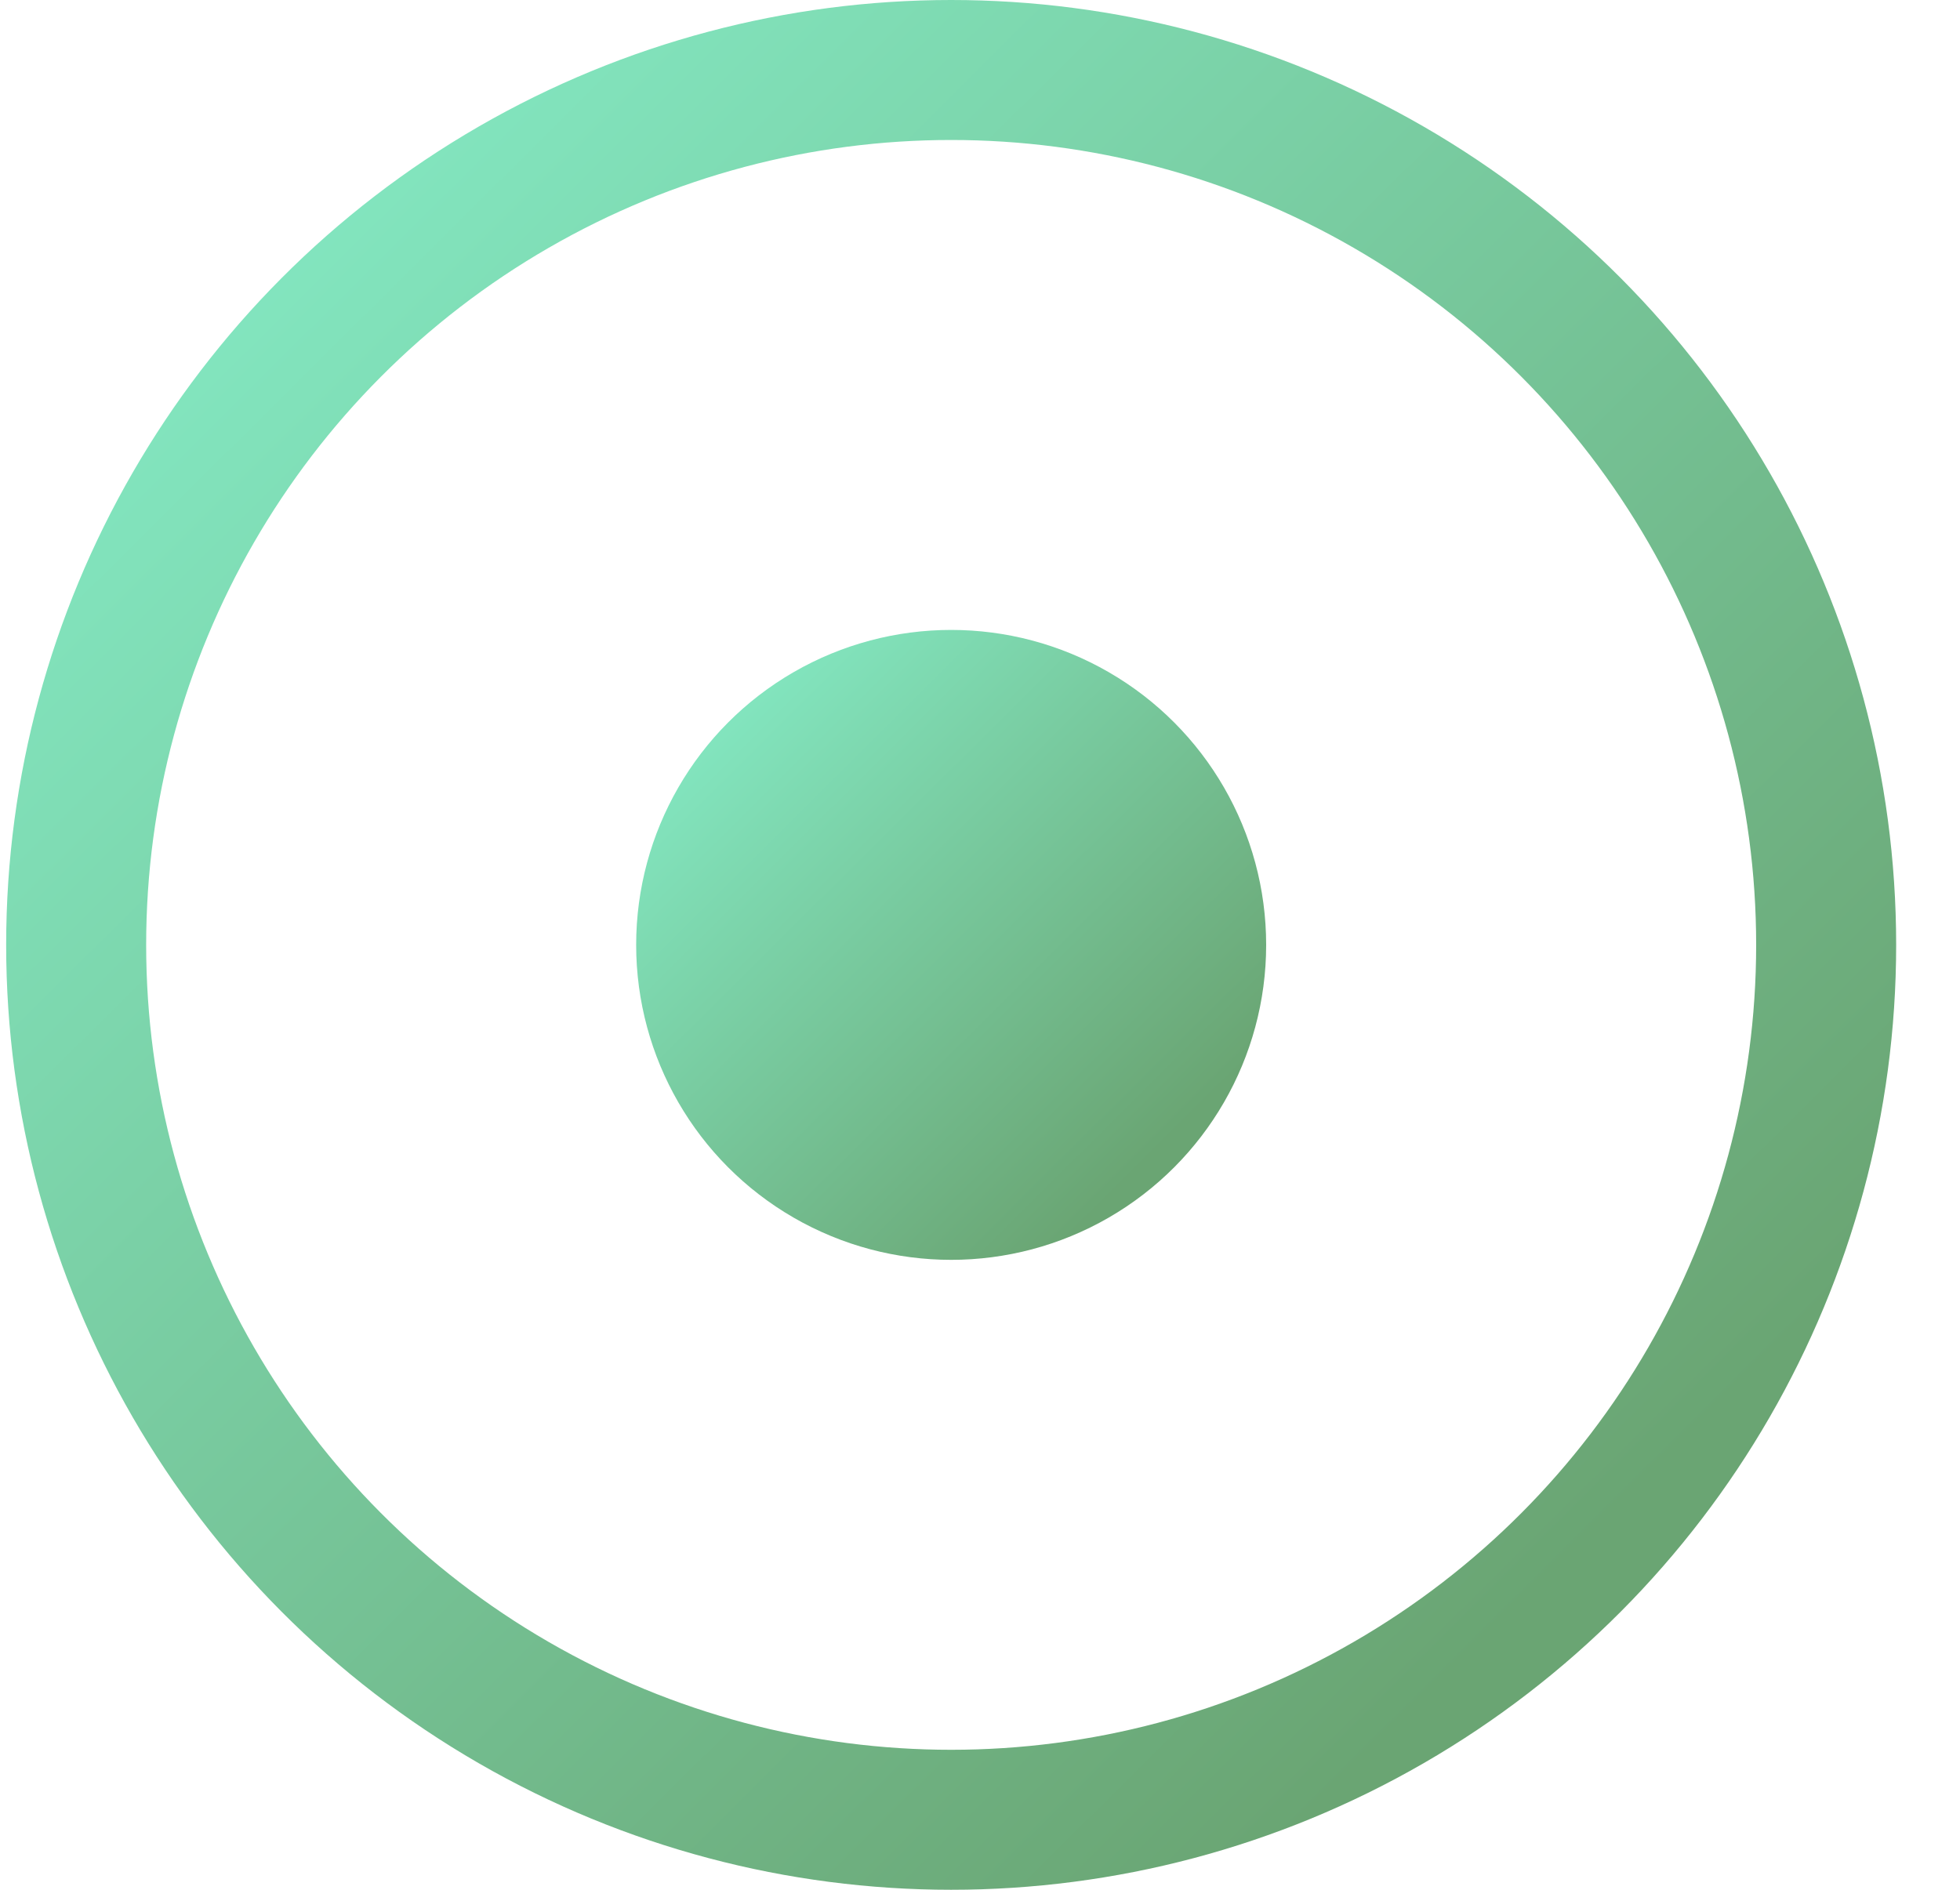 <svg width="28" height="27" viewBox="0 0 28 27" fill="none" xmlns="http://www.w3.org/2000/svg">
<circle cx="13.588" cy="13.5" r="12.5" stroke="url(#paint0_linear)" stroke-width="2"/>
<circle cx="13.588" cy="13.5" r="4.5" fill="url(#paint1_linear)"/>
<defs>
<linearGradient id="paint0_linear" x1="0.088" y1="4.026" x2="20.338" y2="24.395" gradientUnits="userSpaceOnUse">
<stop offset="0.059" stop-color="#83E7C1"/>
<stop offset="1" stop-color="#6AA573"/>
</linearGradient>
<linearGradient id="paint1_linear" x1="9.088" y1="10.342" x2="15.838" y2="17.132" gradientUnits="userSpaceOnUse">
<stop offset="0.059" stop-color="#83E7C1"/>
<stop offset="1" stop-color="#6AA573"/>
</linearGradient>
</defs>
</svg>
